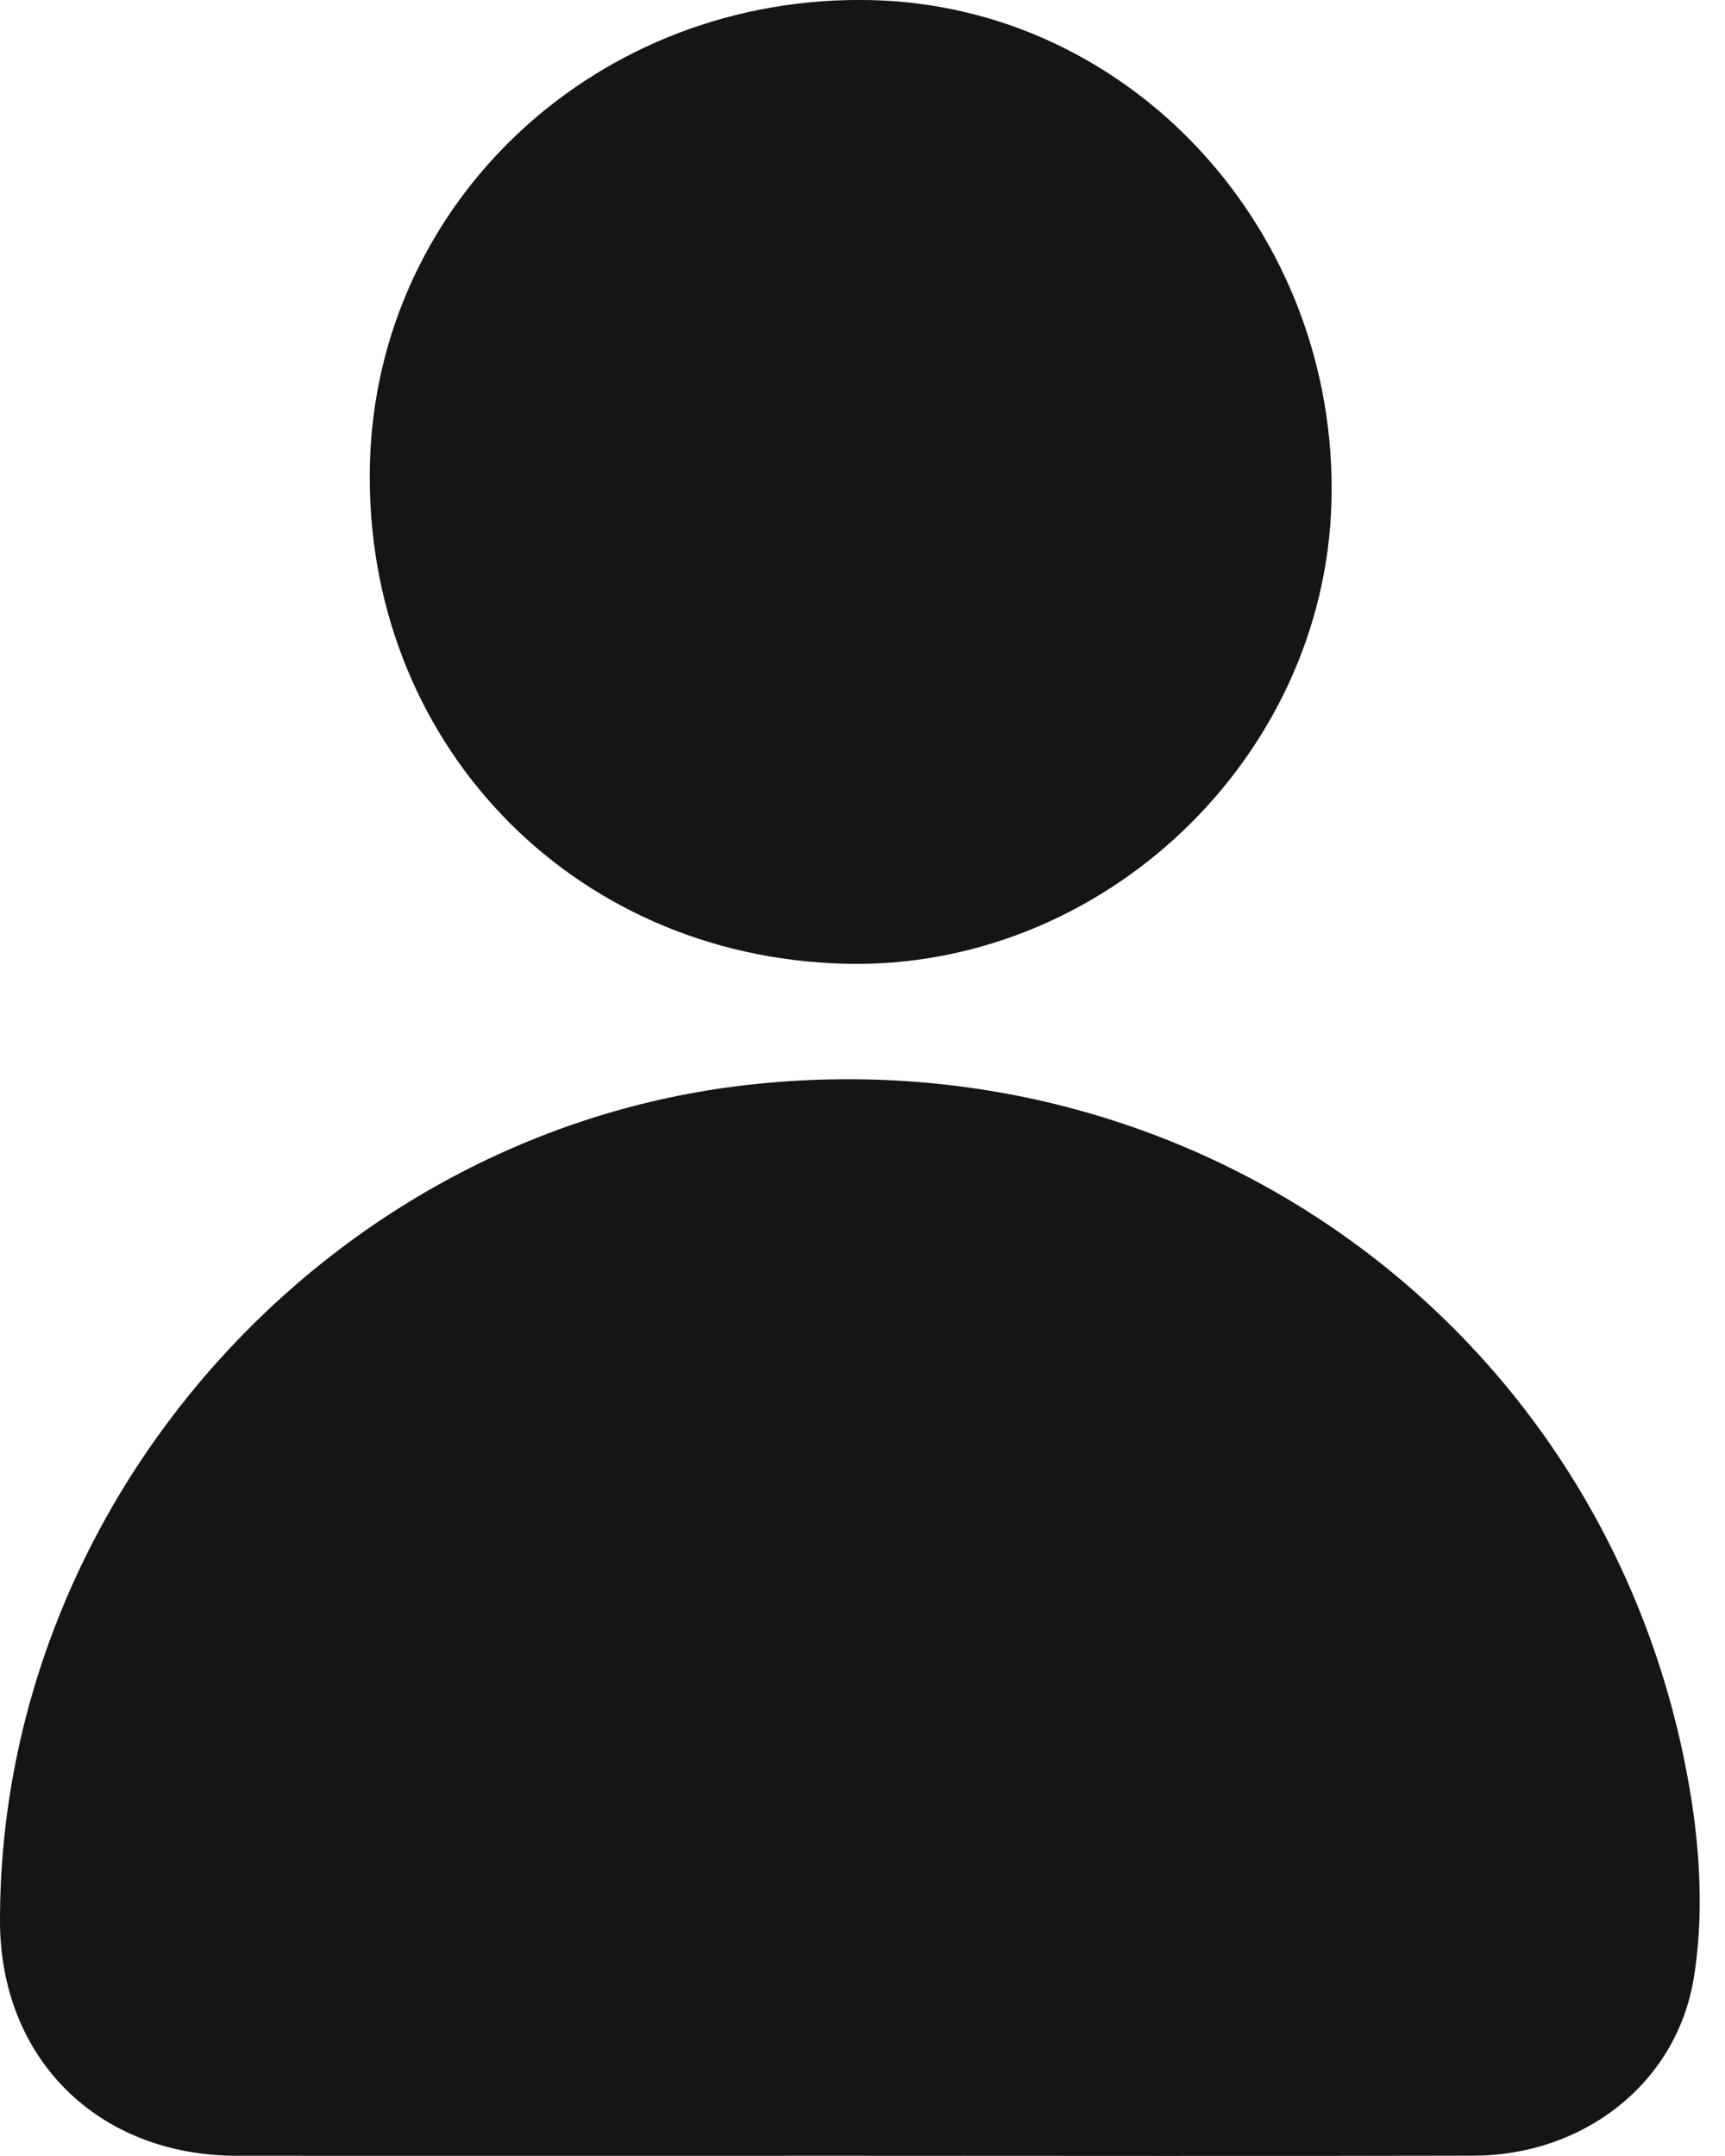 <svg width="16" height="20" viewBox="0 0 16 20" fill="none" xmlns="http://www.w3.org/2000/svg">
<g clip-path="url(#clip0_4313_10584)">
<path d="M7.894 19.998C5.993 19.998 4.093 19.999 2.193 19.998C0.906 19.995 6.01817e-07 19.094 6.01817e-07 17.818C-0.002 13.919 3.04 10.511 6.917 10.066C11.168 9.579 14.967 12.405 15.675 16.611C15.771 17.179 15.803 17.788 15.71 18.352C15.546 19.34 14.674 19.994 13.672 19.997C11.746 20.002 9.82 19.998 7.894 19.998Z" fill="#151515"/>
<path d="M7.835 8.94C5.283 8.875 3.369 6.862 3.431 4.307C3.491 1.855 5.557 -0.058 8.083 0.001C10.495 0.058 12.414 2.151 12.35 4.653C12.288 7.04 10.224 9.001 7.835 8.94Z" fill="#151515"/>
</g>
<defs>
<clipPath id="clip0_4313_10584">
<rect width="16" height="20" fill="white"/>
</clipPath>
</defs>
</svg>
